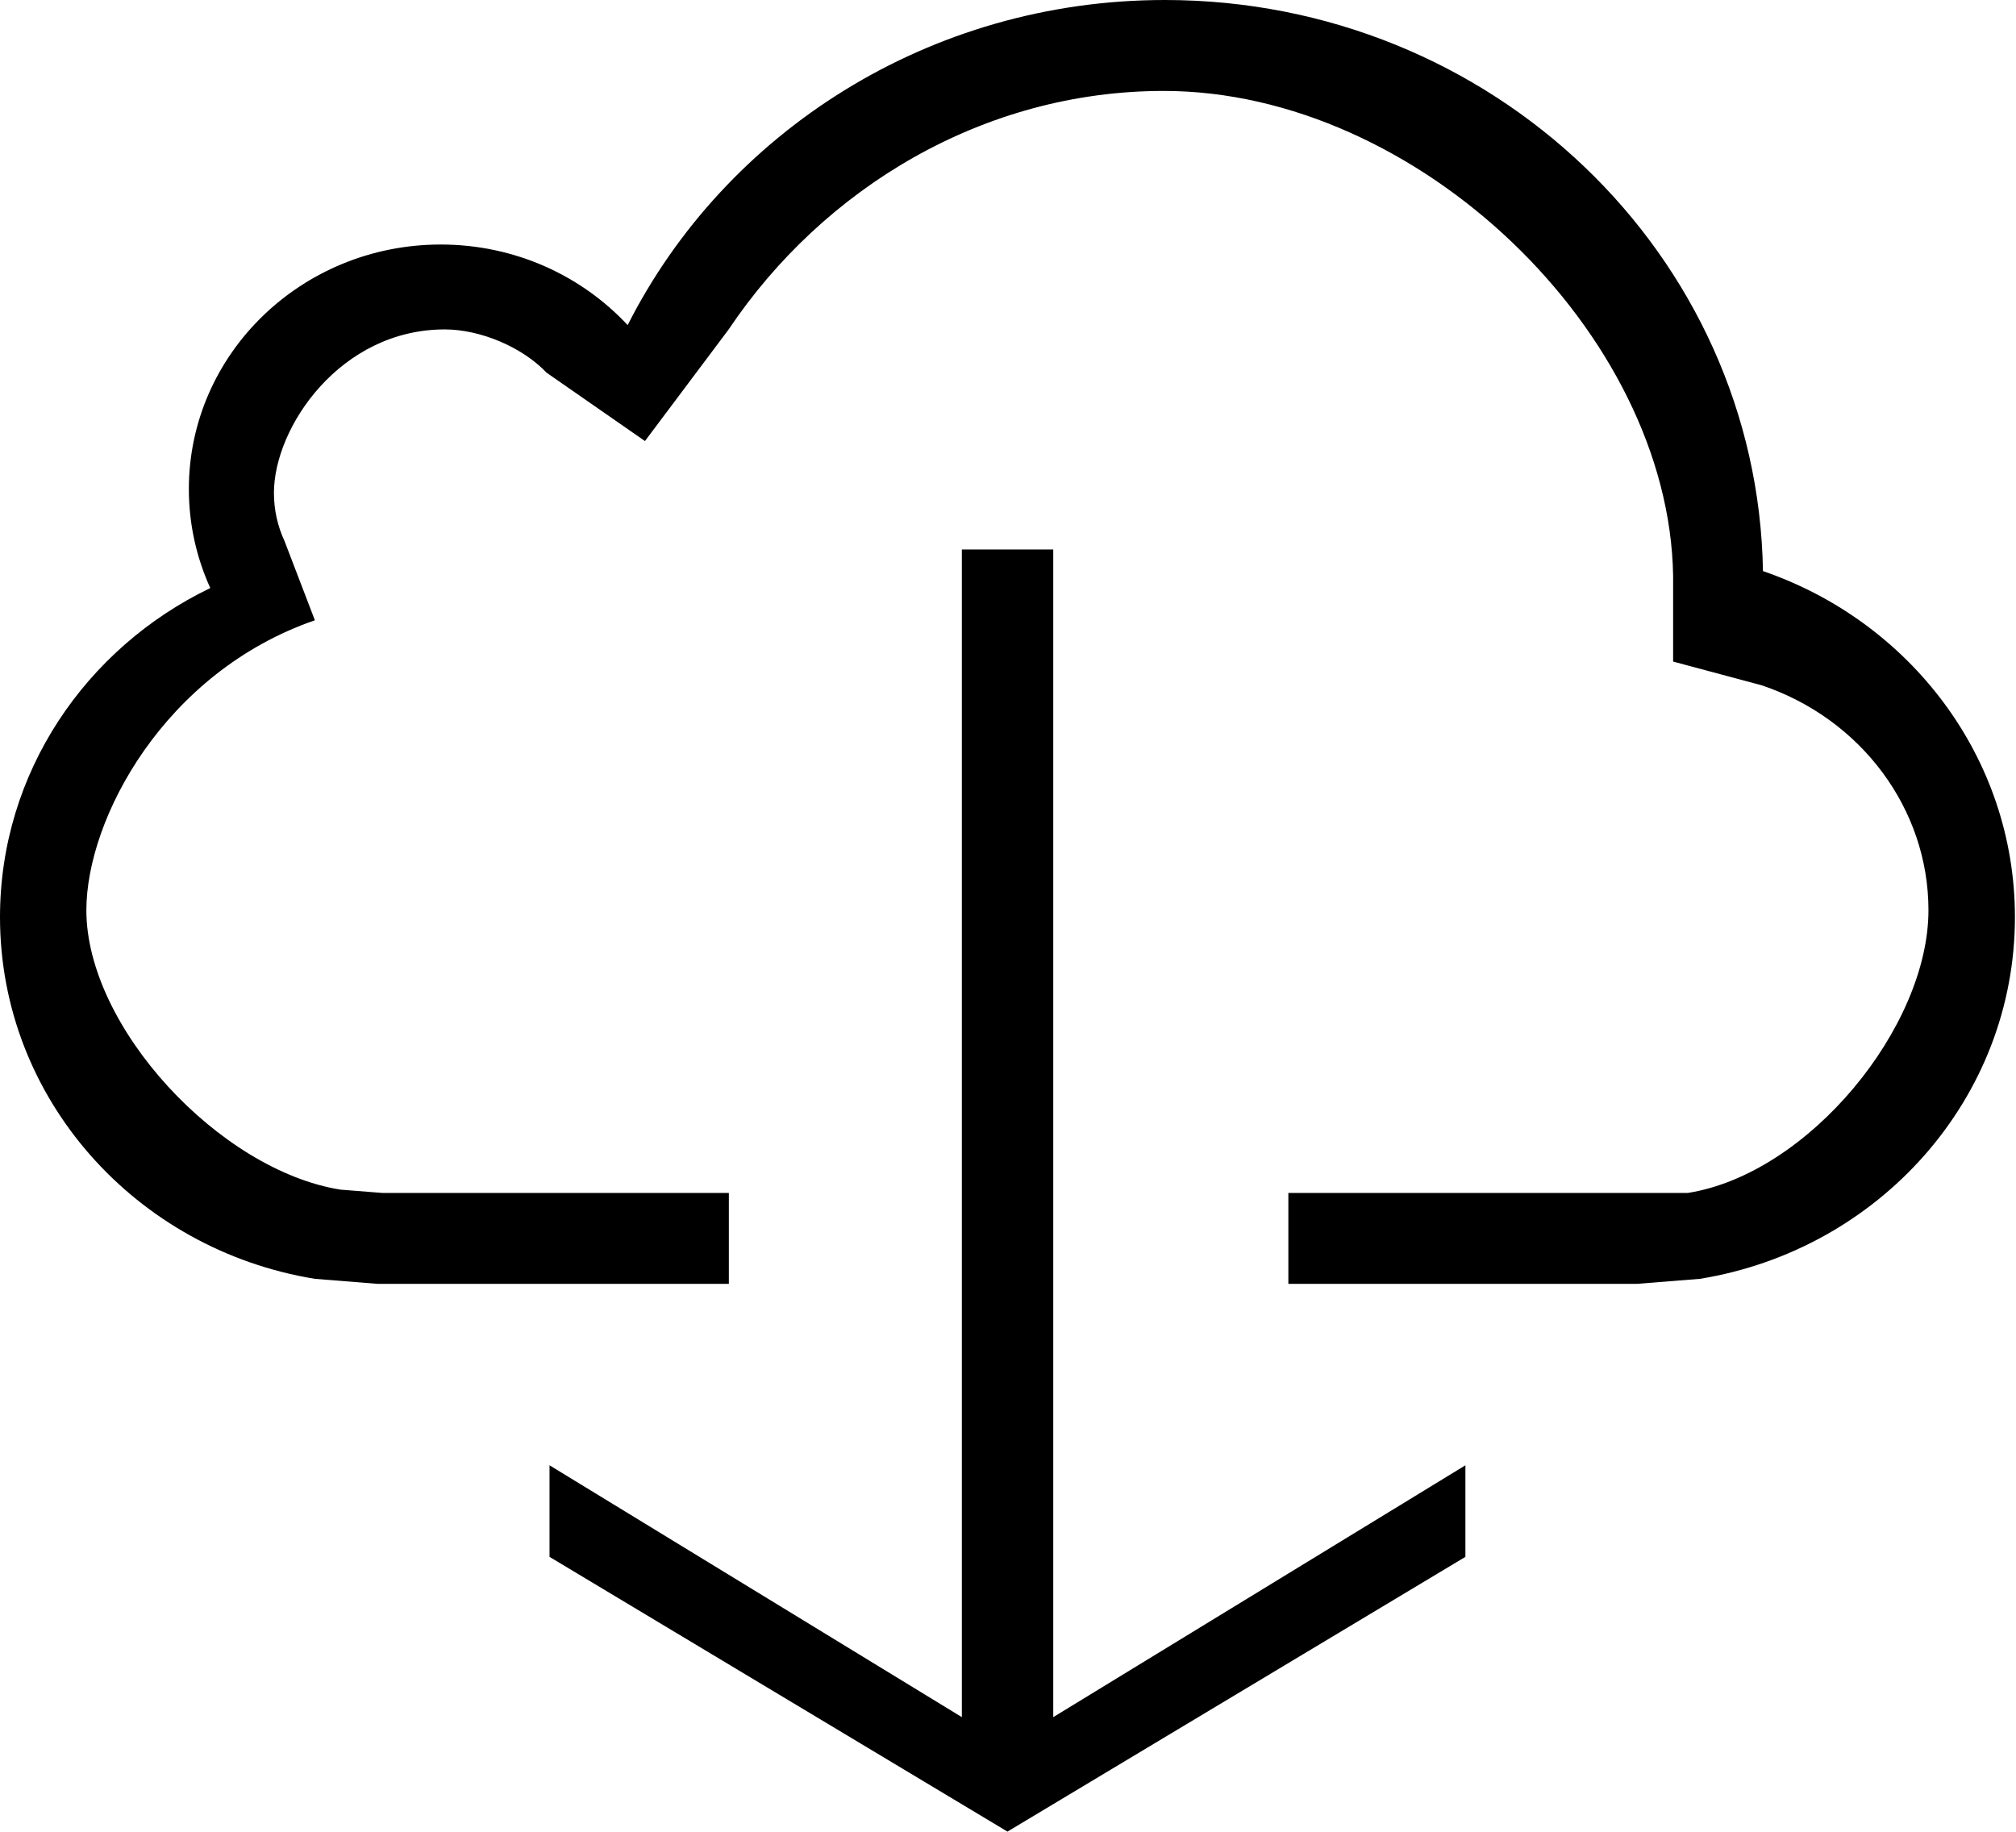 <?xml version="1.0" standalone="no"?><!DOCTYPE svg PUBLIC "-//W3C//DTD SVG 1.1//EN" "http://www.w3.org/Graphics/SVG/1.1/DTD/svg11.dtd"><svg t="1551335480385" class="icon" style="" viewBox="0 0 1127 1024" version="1.1" xmlns="http://www.w3.org/2000/svg" p-id="18973" xmlns:xlink="http://www.w3.org/1999/xlink" width="220.117" height="200"><defs><style type="text/css"></style></defs><path d="M0 512.717c0 101.632 76.083 185.958 176.026 202.24l35.226 2.816 196.198 0 0-50.842L213.658 666.931 190.31 665.088c-67.482-10.752-142.029-90.778-142.029-156.211 0-51.098 43.571-133.018 127.744-162.099L159.078 302.541C155.136 294.042 153.139 284.979 153.139 275.558c0-36.762 37.171-91.392 95.488-91.392 20.019 0 43.469 9.984 56.883 24.166l55.04 38.246 46.797-62.413c52.992-79.002 142.387-133.325 243.2-133.325 142.182 0 282.522 135.526 284.774 271.002l0 48.026 49.51 13.261c55.808 18.79 93.235 69.325 93.235 125.747 0 65.382-66.97 147.302-134.451 158.054l-30.976 0-192.41 0 0 50.842 194.867 0 35.226-2.816C1050.317 698.675 1126.4 614.349 1126.4 512.717c0-89.293-58.778-165.325-140.851-193.434C982.579 142.438 833.997 0 651.213 0c-131.84 0-245.862 74.086-300.339 181.76C325.12 154.112 287.846 136.704 246.374 136.704c-77.773 0-140.8 61.235-140.8 136.704 0 19.712 4.301 38.451 11.981 55.347C47.923 362.291 0 432.077 0 512.717zM537.702 307.2 537.702 960 307.2 819.2 307.2 870.4 563.2 1024 819.2 870.4 819.2 819.2 588.8 960 588.8 307.2Z" p-id="18974"></path></svg>